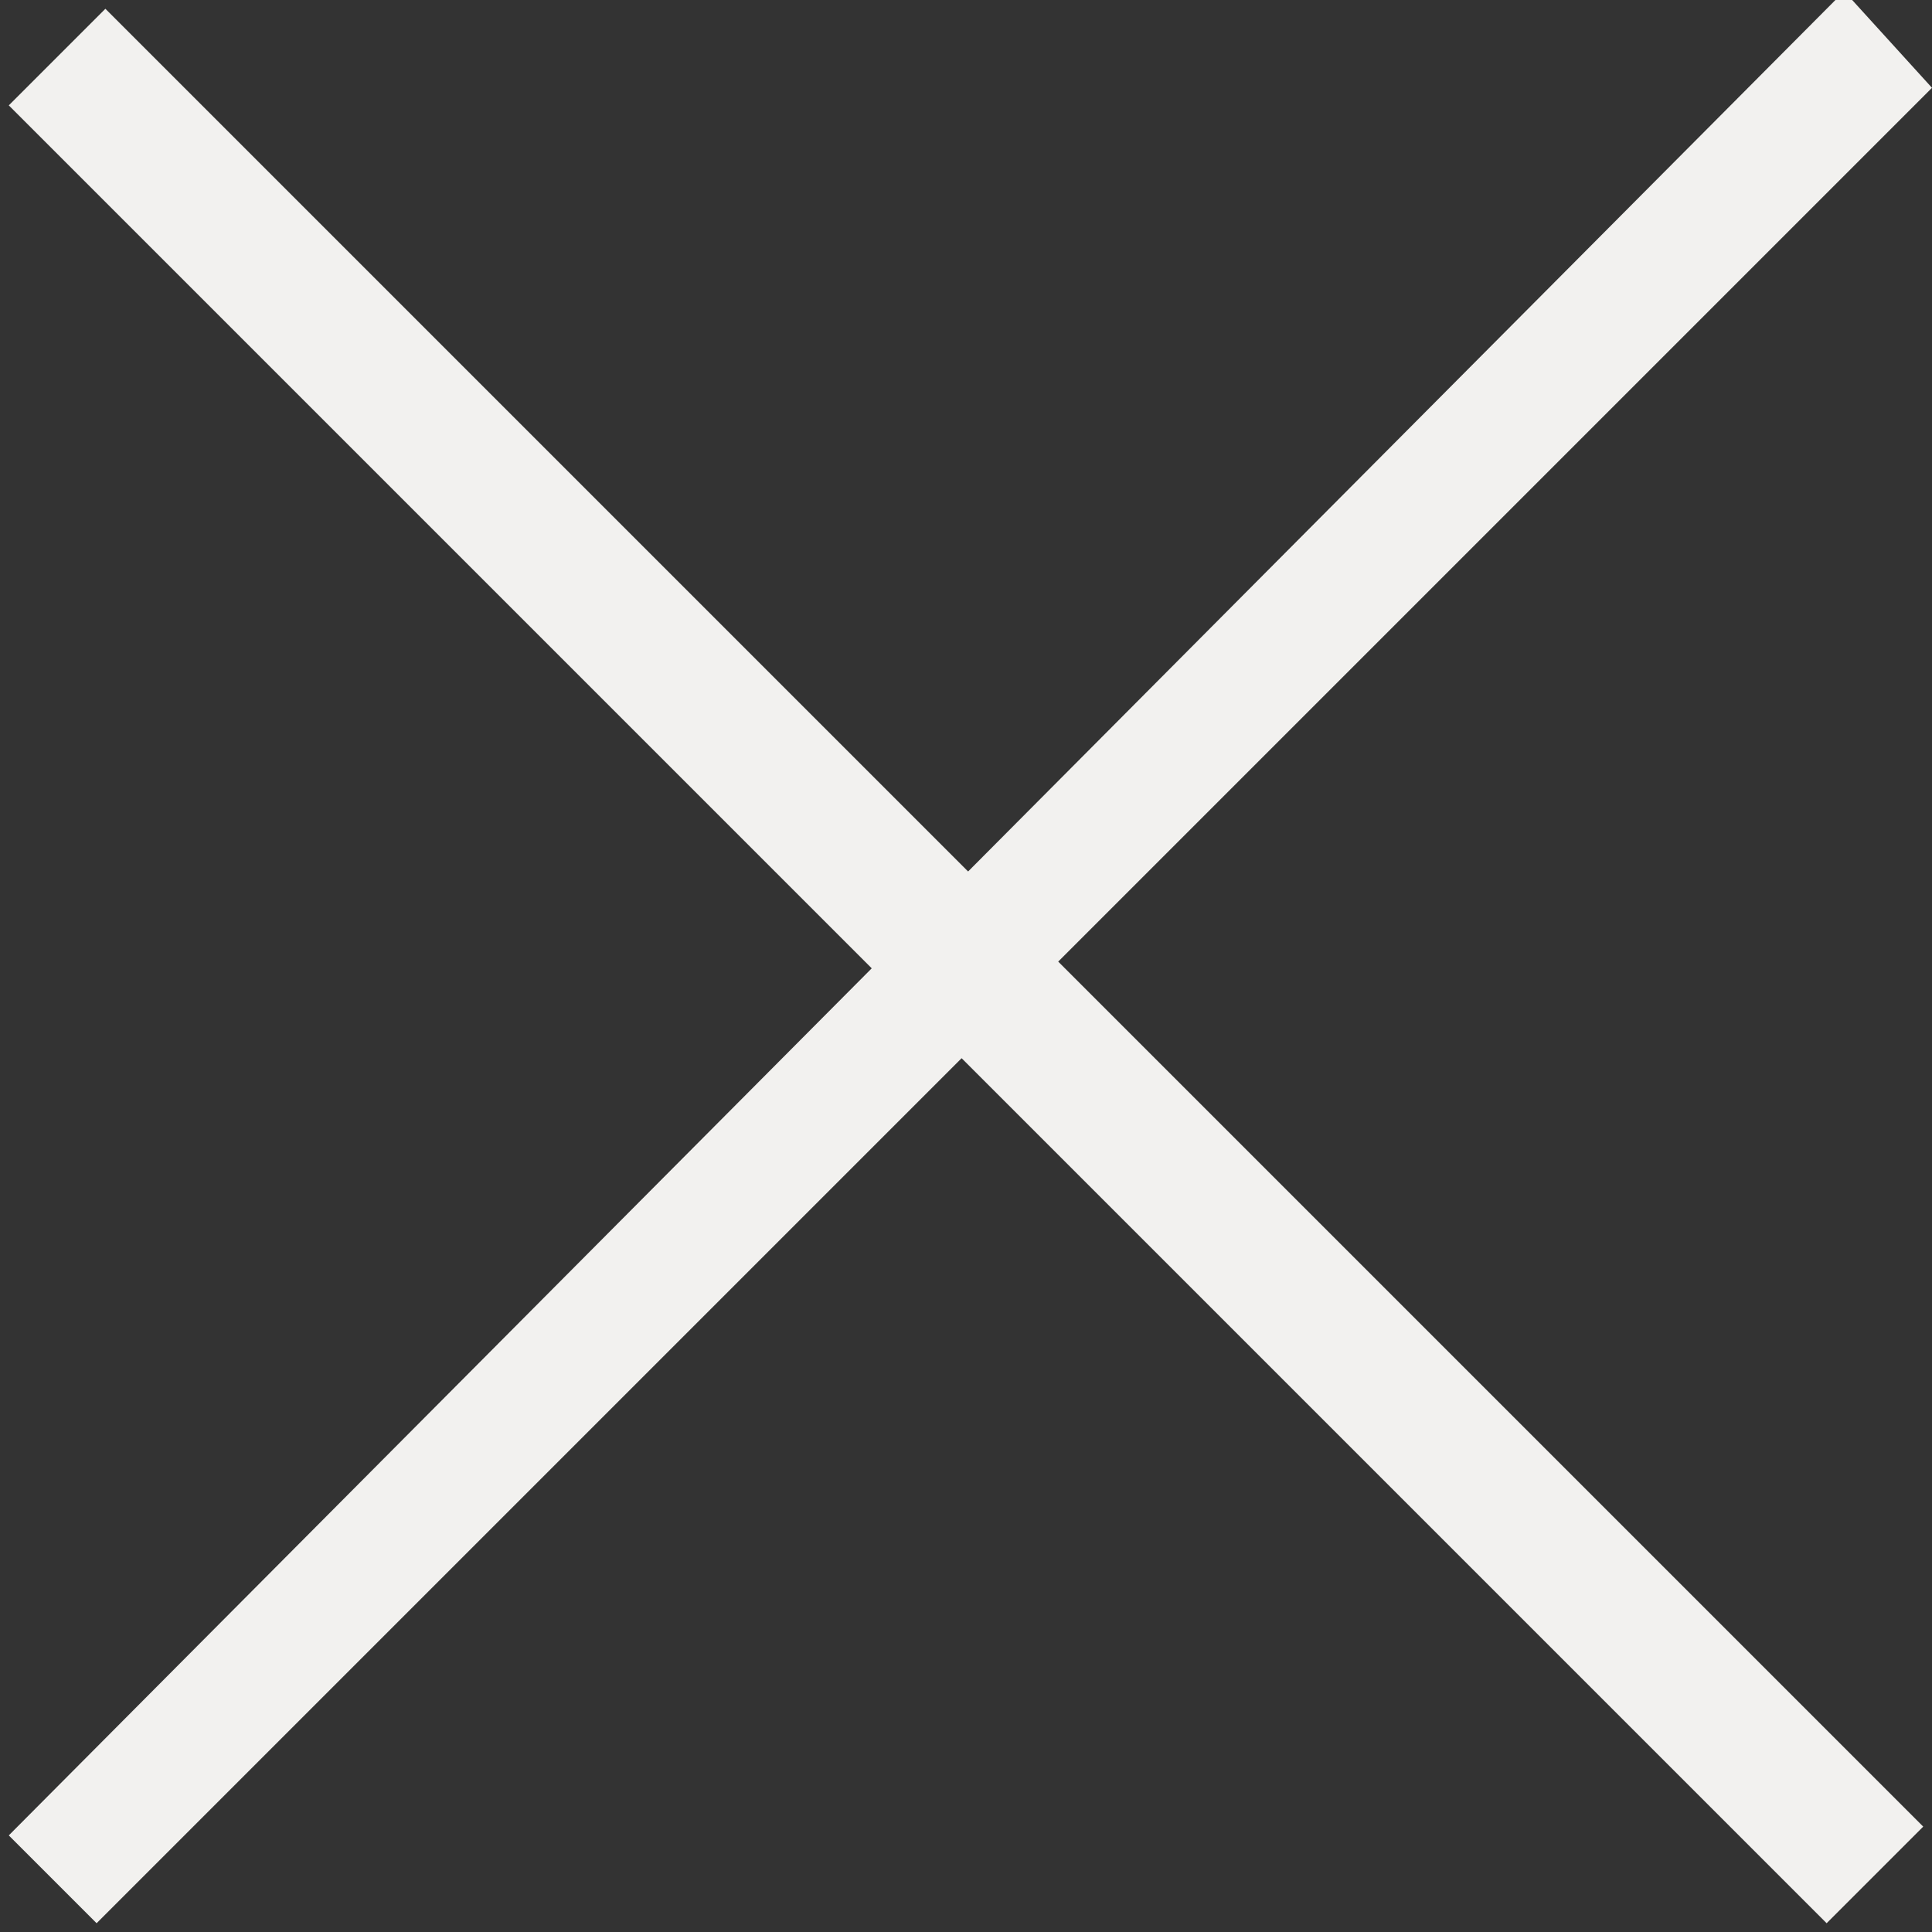 <svg version="1.2" xmlns="http://www.w3.org/2000/svg" viewBox="0 0 22 22" width="22" height="22"><rect x="0" y="0" width="22" height="22" fill="#333333" stroke="none"/><style>.a{fill:#f2f1ef}</style><path class="a" fill="#fff" d="m1.2 0.1l20.7 20.7-1.1 1.1-20.7-20.7zm-1.1 20.8l20.9-21 1 1.1-20.9 20.9z"/></svg>
